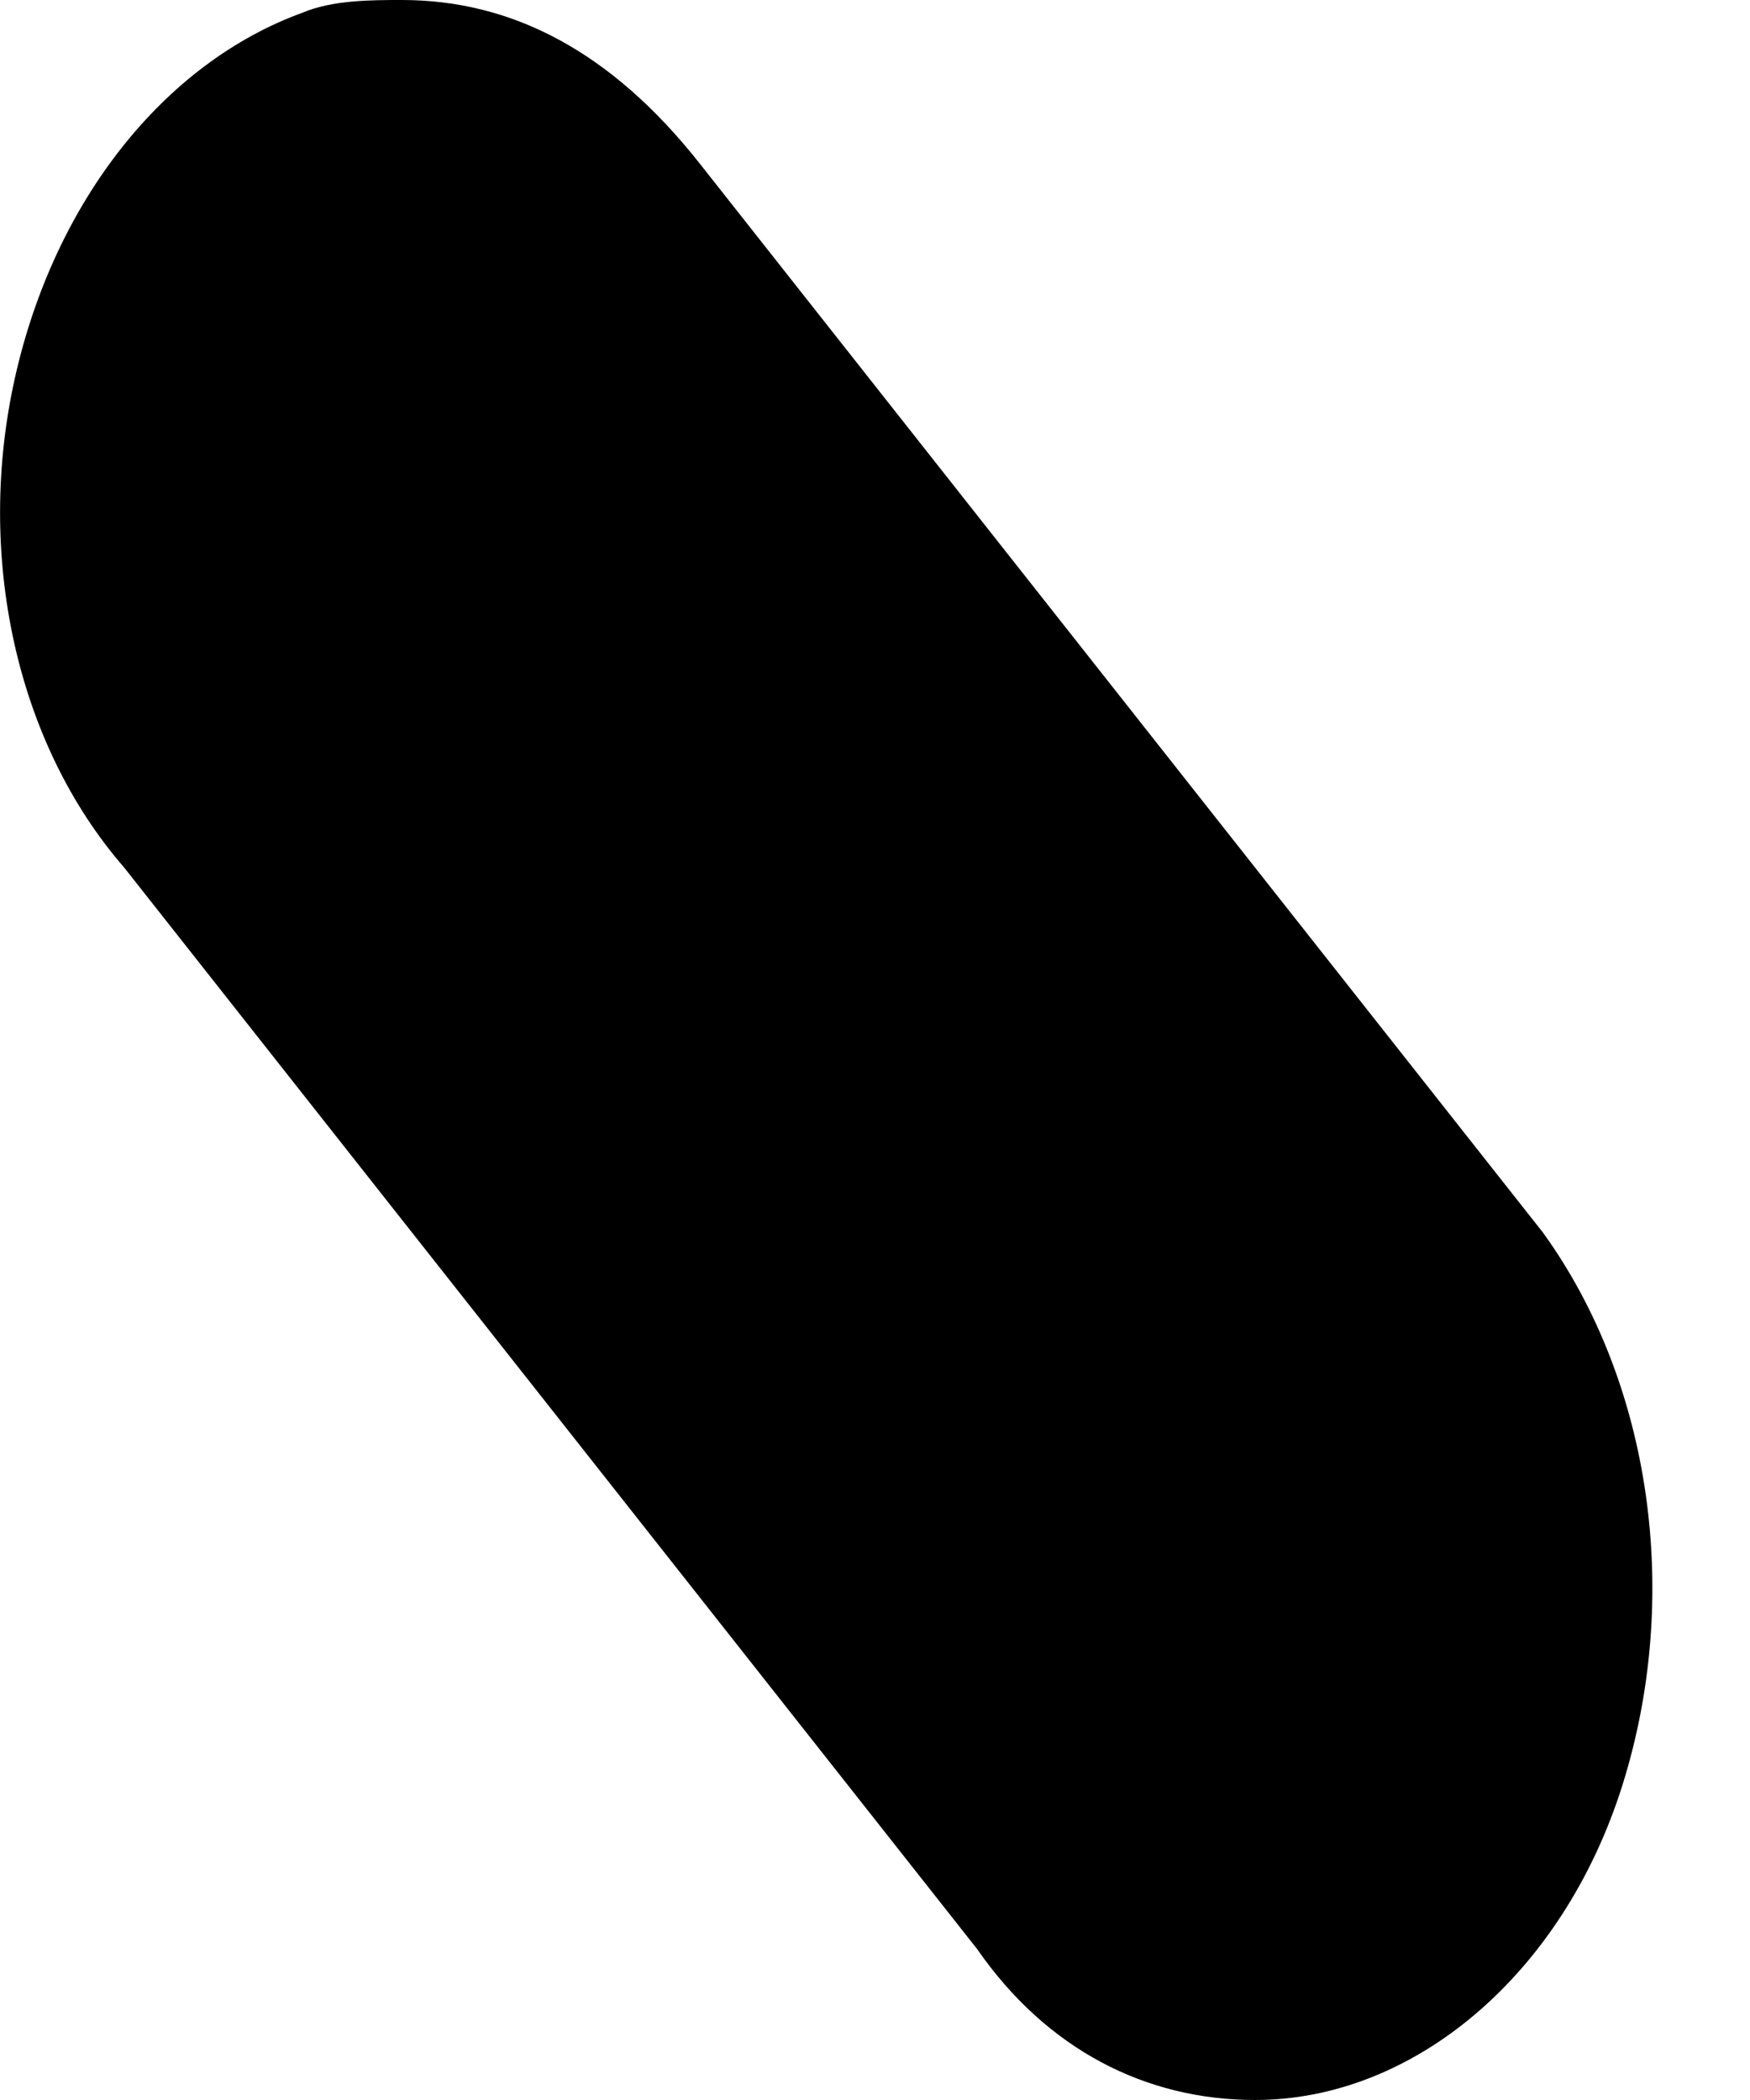 <svg width="5" height="6" viewBox="0 0 5 6" fill="none" xmlns="http://www.w3.org/2000/svg">
<path d="M4.635 5.102C4.465 5.641 4.04 6 3.586 6C3.274 6 2.991 5.856 2.792 5.569L0.355 2.479C0.043 2.12 -0.07 1.581 0.043 1.078C0.156 0.575 0.468 0.18 0.865 0.036C0.95 8.21799e-07 1.063 0 1.148 0C1.46 0 1.744 0.144 1.999 0.467L4.408 3.521C4.72 3.952 4.805 4.563 4.635 5.102Z" fill="black"/>
</svg>
